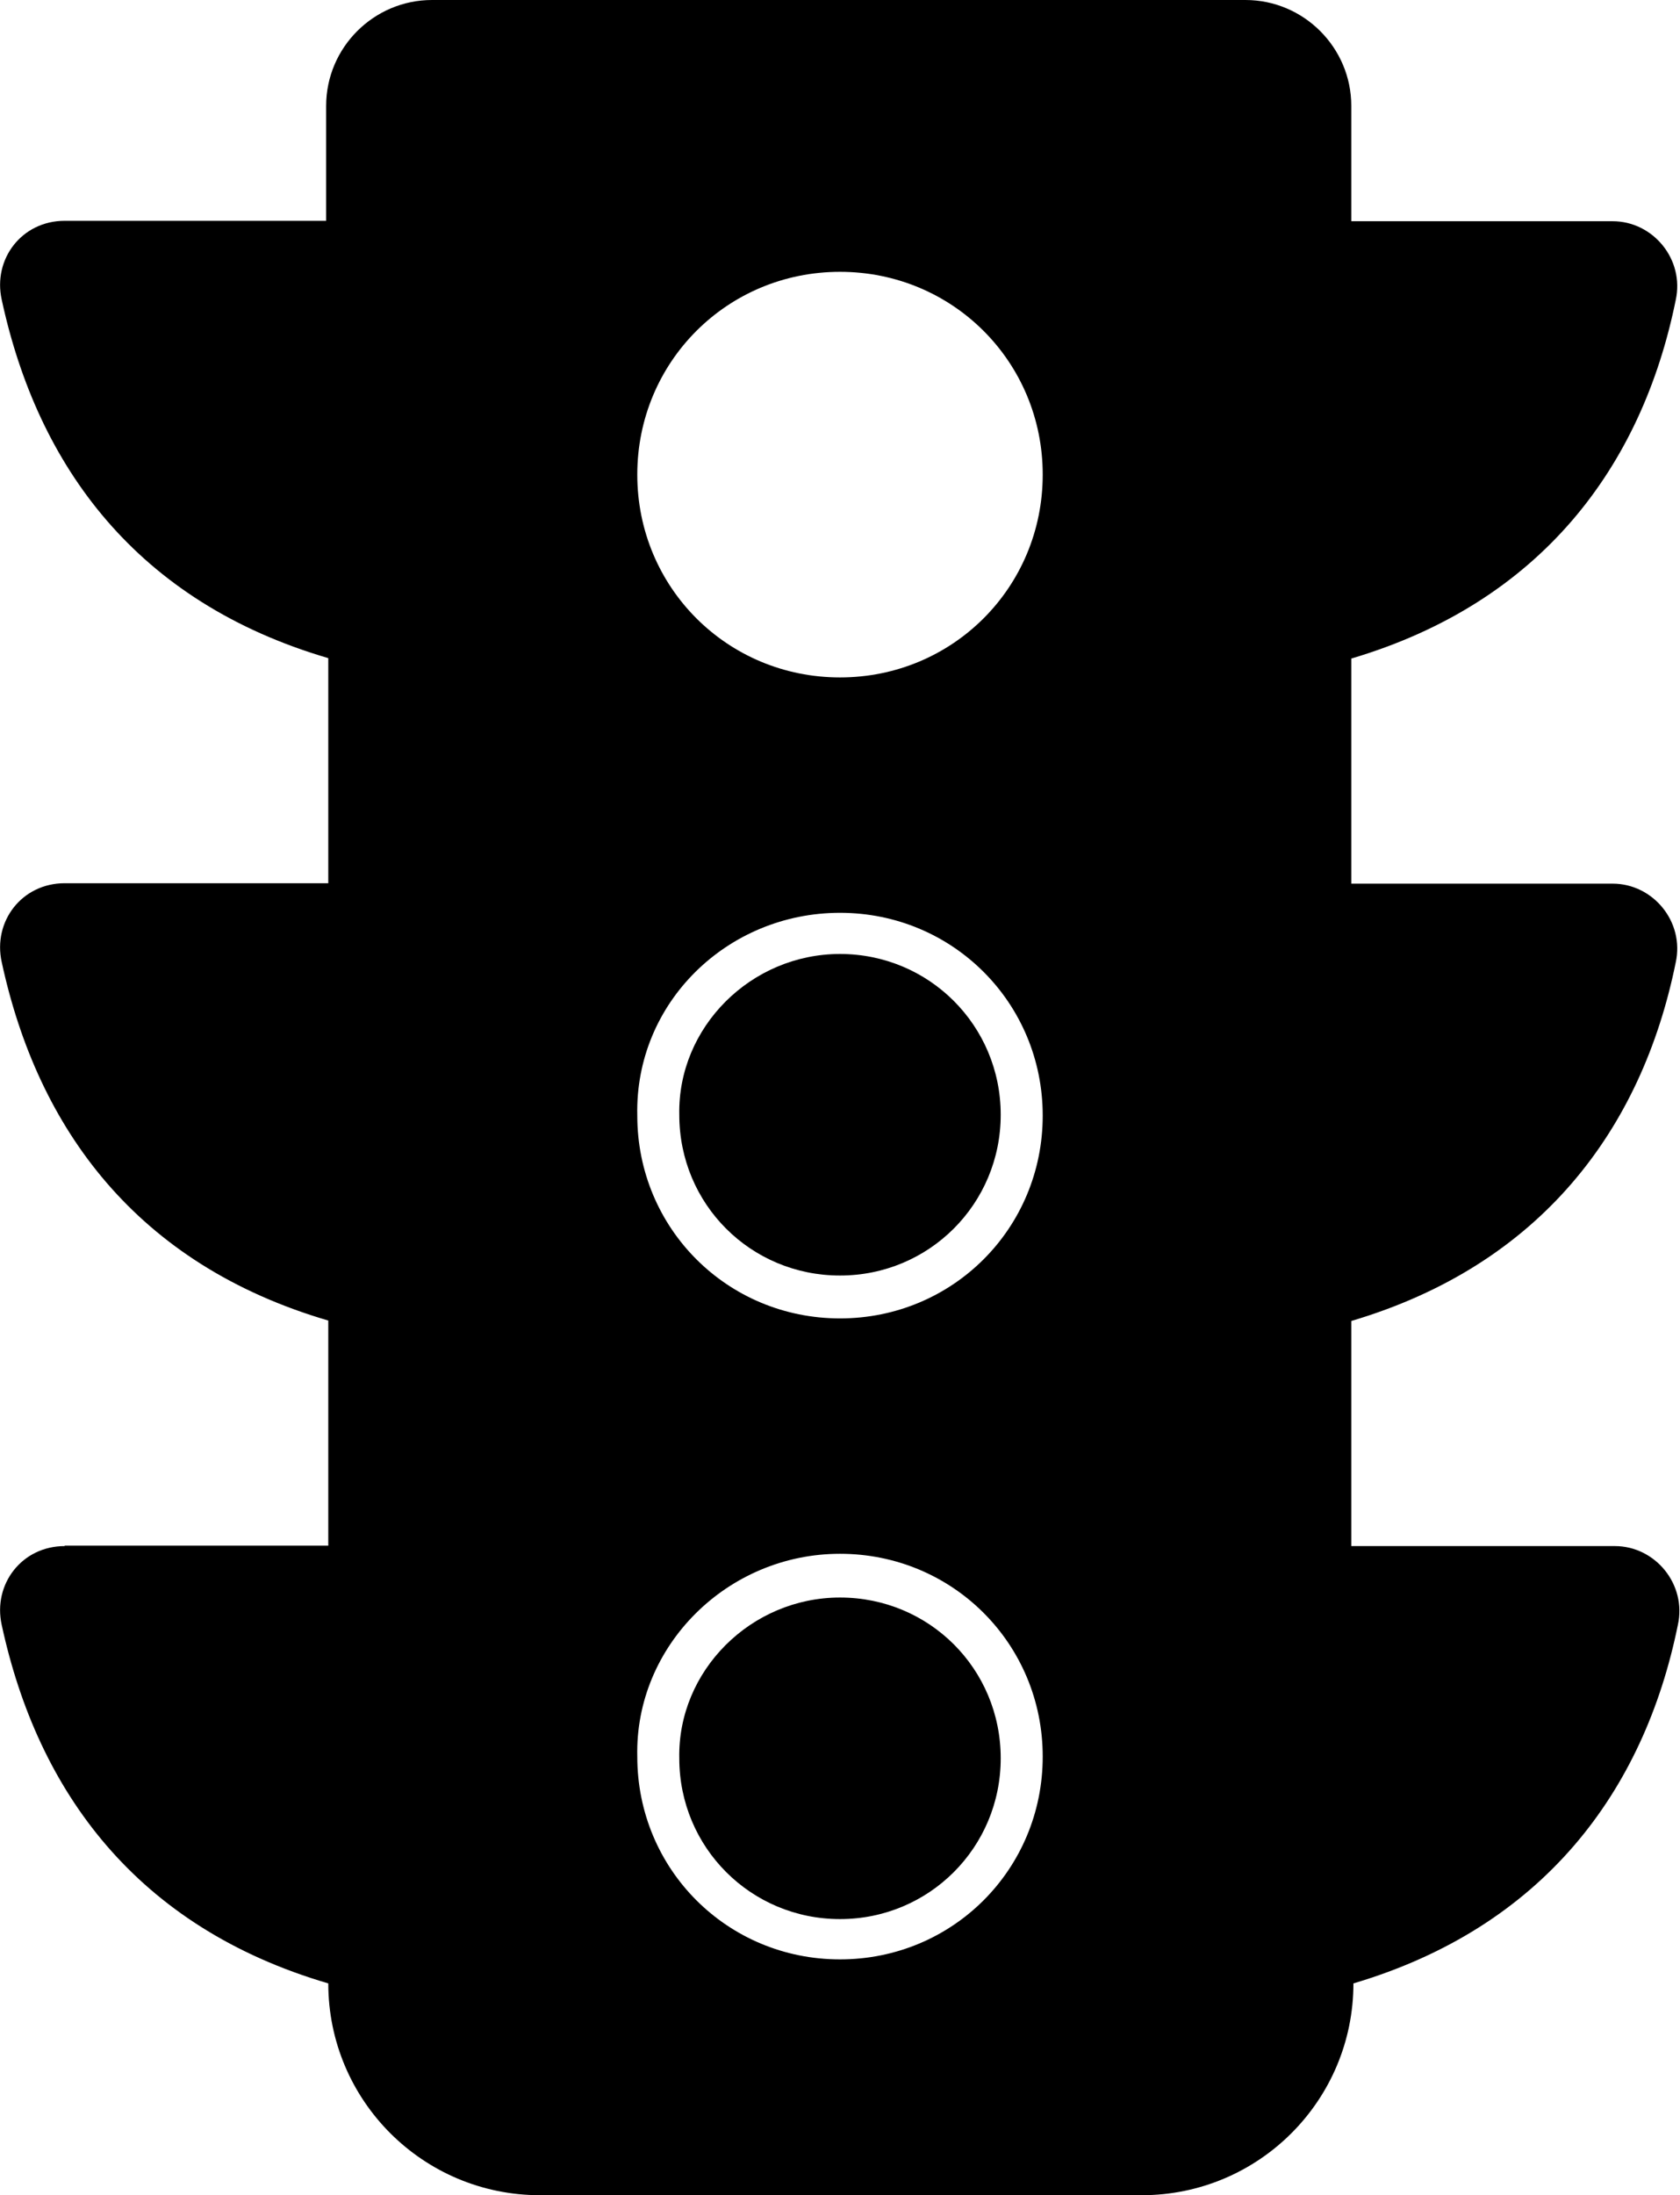 <?xml version="1.0" encoding="utf-8"?>
<!-- Generator: Adobe Illustrator 21.1.0, SVG Export Plug-In . SVG Version: 6.00 Build 0)  -->
<svg version="1.1" id="Layer_1" focusable="false" xmlns="http://www.w3.org/2000/svg" xmlns:xlink="http://www.w3.org/1999/xlink"
	 x="0px" y="0px" viewBox="0 0 392 512" style="enable-background:new 0 0 392 512;" xml:space="preserve">
<g>
	<path d="M196,297.5c20.8,0,37.5-16.7,37.5-37.5s-16.7-37.5-37.5-37.5c-20.8,0-37.9,17.1-37.5,37.5
		C158.5,280.9,175.2,297.5,196,297.5z"/>
	<path d="M15.1,360.6c-10,0-16.8,8.9-14.7,18.4c8.4,38.9,31.5,70.5,76.2,83.6v0c0,27.3,22.1,49.4,49.4,49.4h140.4
		c27.3,0,49.4-22.1,49.4-49.4v0c44.2-13.1,67.8-44.7,75.7-83.6c2.1-9.5-5.3-18.4-14.7-18.4h-61.5v-52.5
		c44.2-13.1,67.8-44.7,75.7-83.6c2.1-9.5-5.3-18.4-14.7-18.4h-61v-52.5c44.2-13.1,67.8-44.7,75.7-83.6c2.1-9.5-5.3-18.4-14.7-18.4
		h-61V24.7c0-13.6-11.1-24.7-24.7-24.7H100.8C87.2,0,76.1,11.1,76.1,24.7v26.8h-61c-10,0-16.8,8.9-14.7,18.4
		c8.4,38.9,31.5,70.5,76.2,83.6V206H15.1c-10,0-16.8,8.9-14.7,18.4c8.4,38.9,31.5,70.5,76.2,83.6v52.5H15.1z M196,63.4
		c26.3,0,47.3,21,47.3,47.3S222.3,158,196,158s-47.3-21-47.3-47.3S169.7,63.4,196,63.4z M196,212.9c26.3,0,47.3,21,47.3,47.3
		c0,26.3-21,47.3-47.3,47.3s-47.3-21-47.3-47.3C148.1,233.9,169.7,212.9,196,212.9z M196,362.4c26.3,0,47.3,21,47.3,47.3
		c0,26.3-21,47.3-47.3,47.3s-47.3-21-47.3-47.3C148.1,383.9,169.7,362.4,196,362.4z"/>
	<path d="M196,372.6c-20.8,0-37.9,17.1-37.5,37.5c0,20.8,16.7,37.5,37.5,37.5c20.8,0,37.5-16.7,37.5-37.5
		C233.5,389.2,216.8,372.6,196,372.6z"/>
</g>
</svg>
